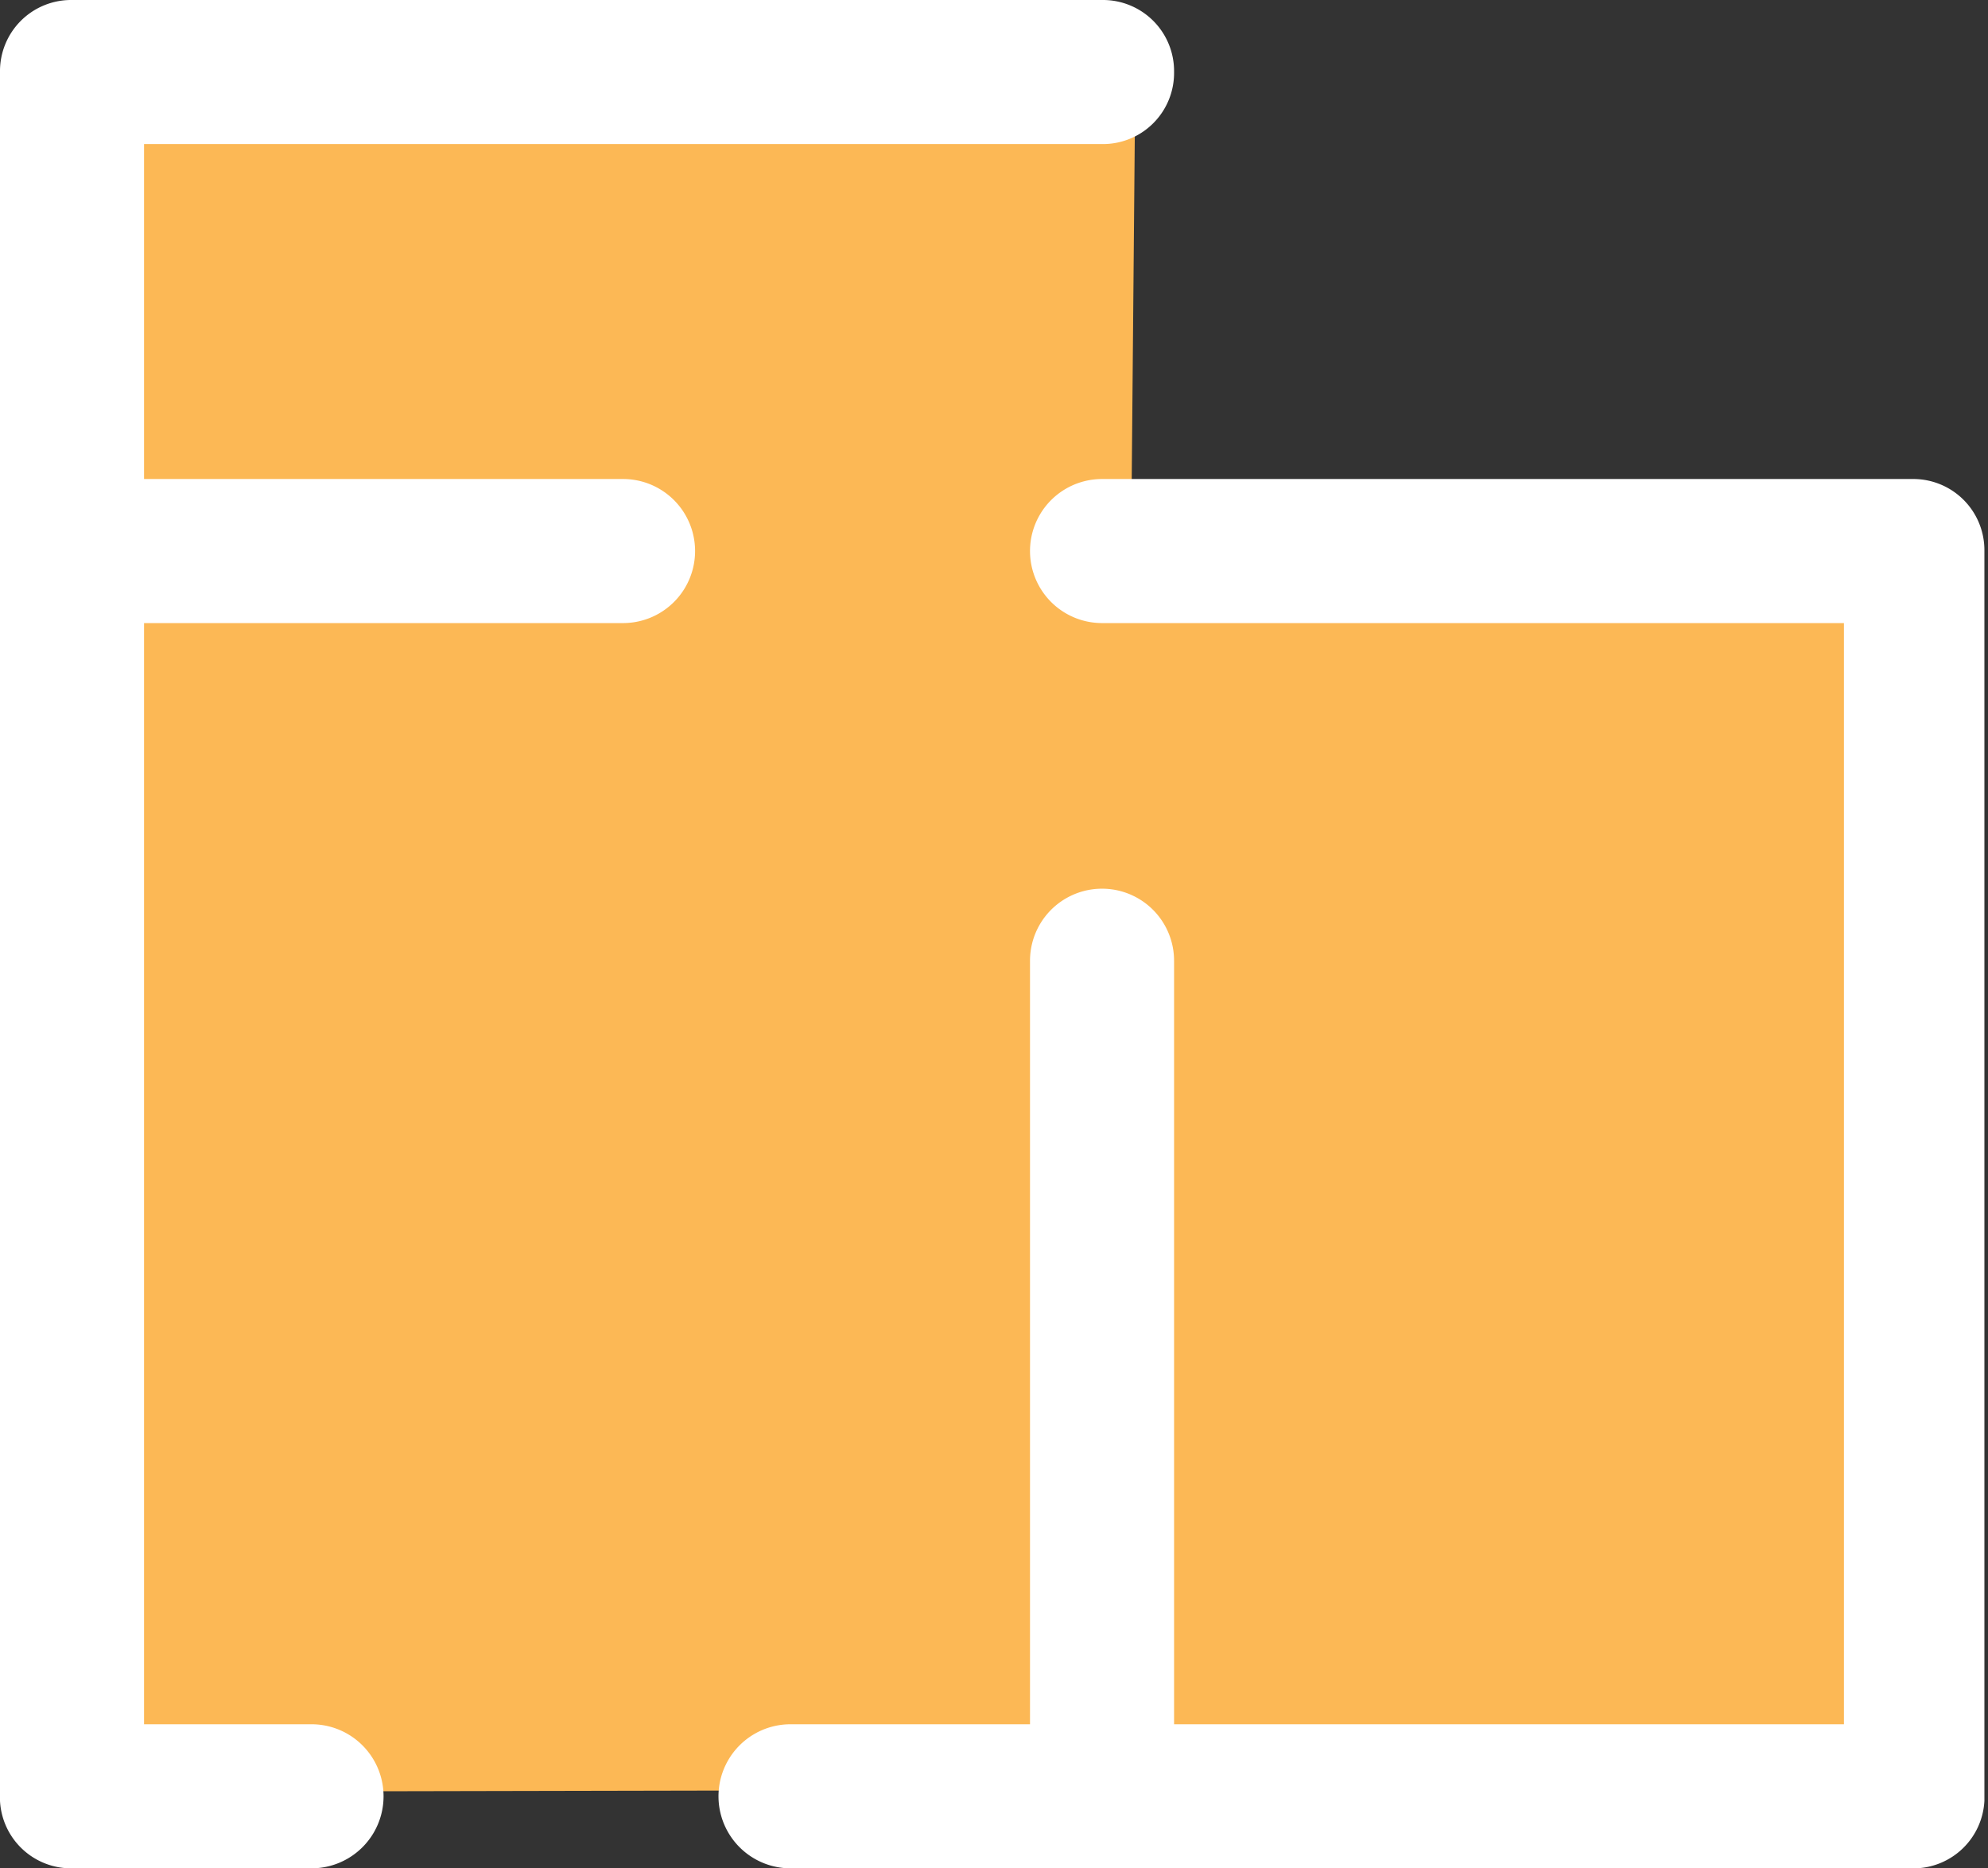 <svg xmlns="http://www.w3.org/2000/svg" viewBox="0 0 22.08 20.75"><rect x="0" y="0" width="22.08" height="20.75" fill="#333333" stroke="none"/><defs><style>.cls-1{fill:#fcb855;}.cls-2{fill:#fff;}</style></defs><title>2d</title><g id="Layer_2" data-name="Layer 2"><g id="Layer_1-2" data-name="Layer 1"><polygon class="cls-1" points="20.98 19.86 1.15 19.9 1.15 1.4 12.61 0.81 12.56 6.4 21.15 6.4 20.98 19.86"/><path class="cls-2" d="M3.46,20.75H.8A.79.79,0,0,1,0,20V.8A.79.79,0,0,1,.8,0H12.24a.79.79,0,0,1,.8.8.79.79,0,0,1-.8.8H1.6V19.15H3.46a.8.8,0,0,1,0,1.6Zm17.82,0H8.78a.8.8,0,0,1,0-1.6h11.7V6.92H12.24a.8.8,0,0,1,0-1.6h9a.79.79,0,0,1,.8.8V20A.79.79,0,0,1,21.28,20.75Z"/><path class="cls-2" d="M6.92,6.92H.8a.8.8,0,0,1,0-1.6H6.92a.8.8,0,0,1,0,1.6Zm5.32,13.46a.78.78,0,0,1-.8-.8V10.67a.8.8,0,0,1,1.6,0v8.91A.81.81,0,0,1,12.24,20.38Z"/></g></g></svg>